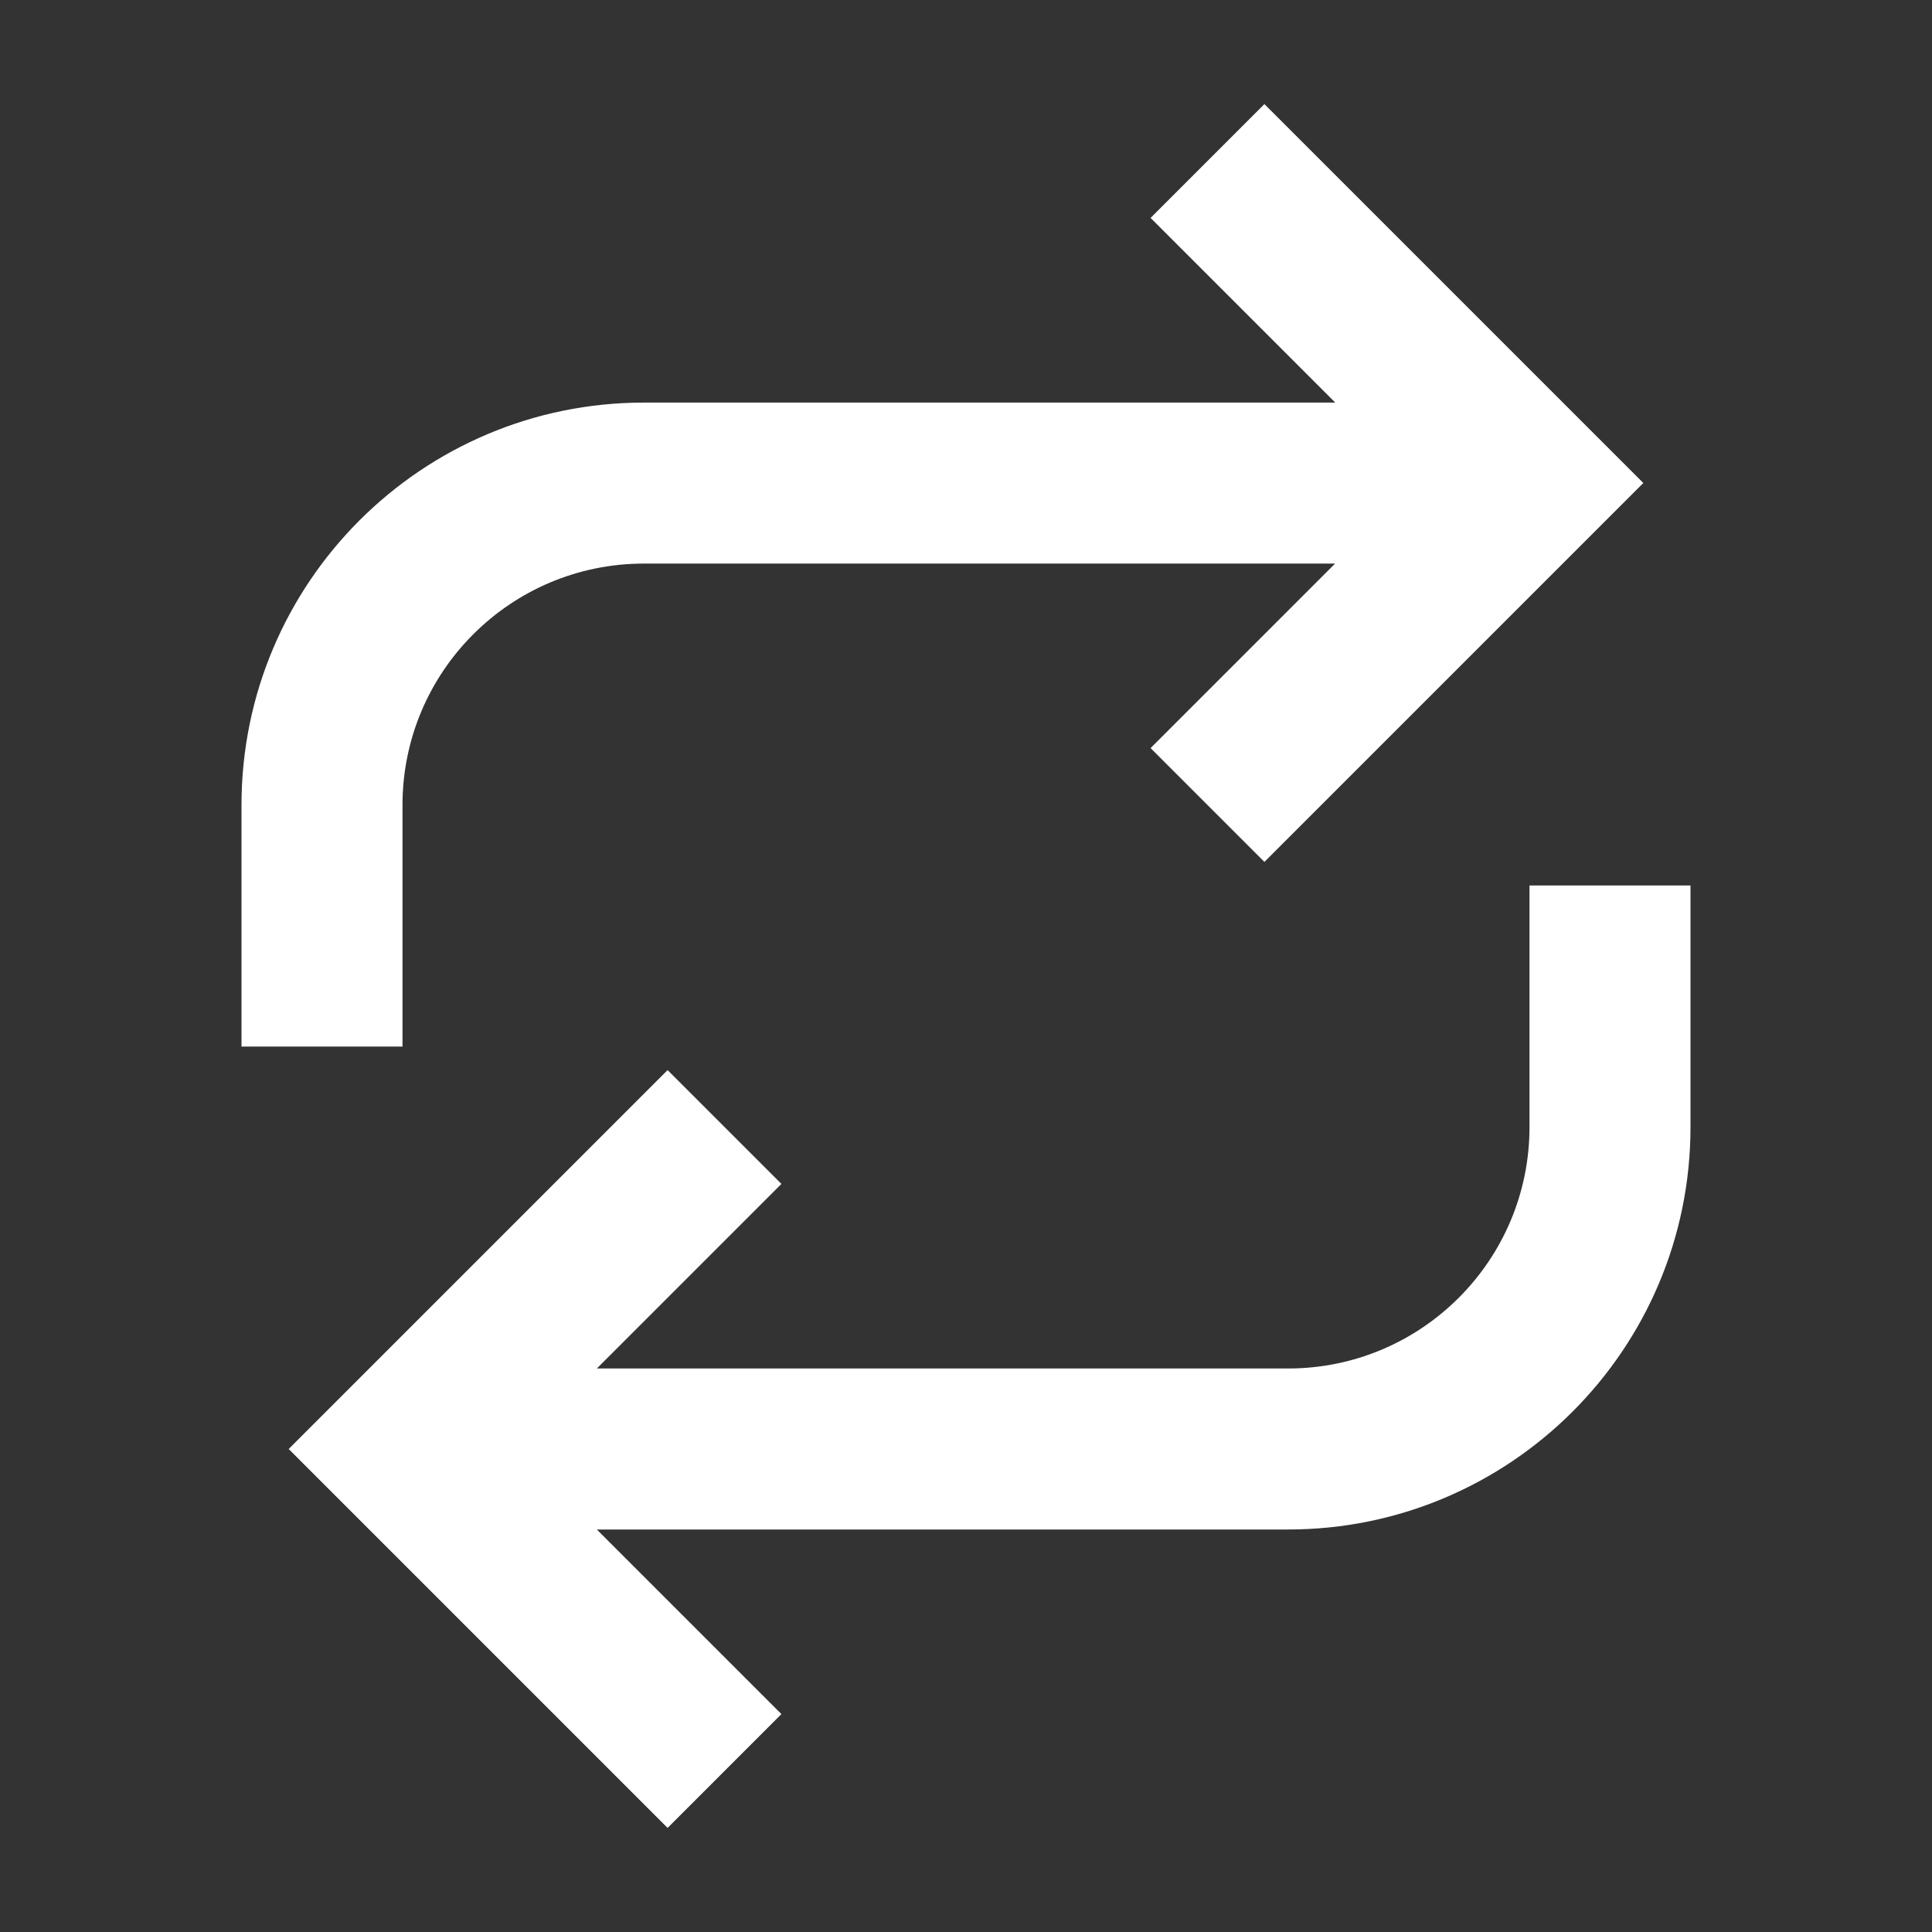 <?xml version="1.0" ?><svg height="24" viewBox="0 0 24 24" width="24" xmlns="http://www.w3.org/2000/svg"><rect x="0" y="0" width="24" height="24" fill="#333333" stroke="none"/><path d="M7.414,19 L9.707,21.293 L8.293,22.707 L3.586,18 L8.293,13.293 L9.707,14.707 L7.414,17 L16,17 C17.657,17 19,15.657 19,14 L19,11 L21,11 L21,14 C21,16.761 18.761,19 16,19 L7.414,19 Z M16.587,5.001 L14.293,2.707 L15.707,1.293 L20.414,6 L15.707,10.707 L14.293,9.293 L16.585,7.001 L8,7.001 C6.343,7.001 5,8.344 5,10.001 L5,13.001 L3,13.001 L3,10.001 C3,7.24 5.239,5.001 8,5.001 L16.587,5.001 Z" fill-rule="evenodd" fill='white' /></svg>